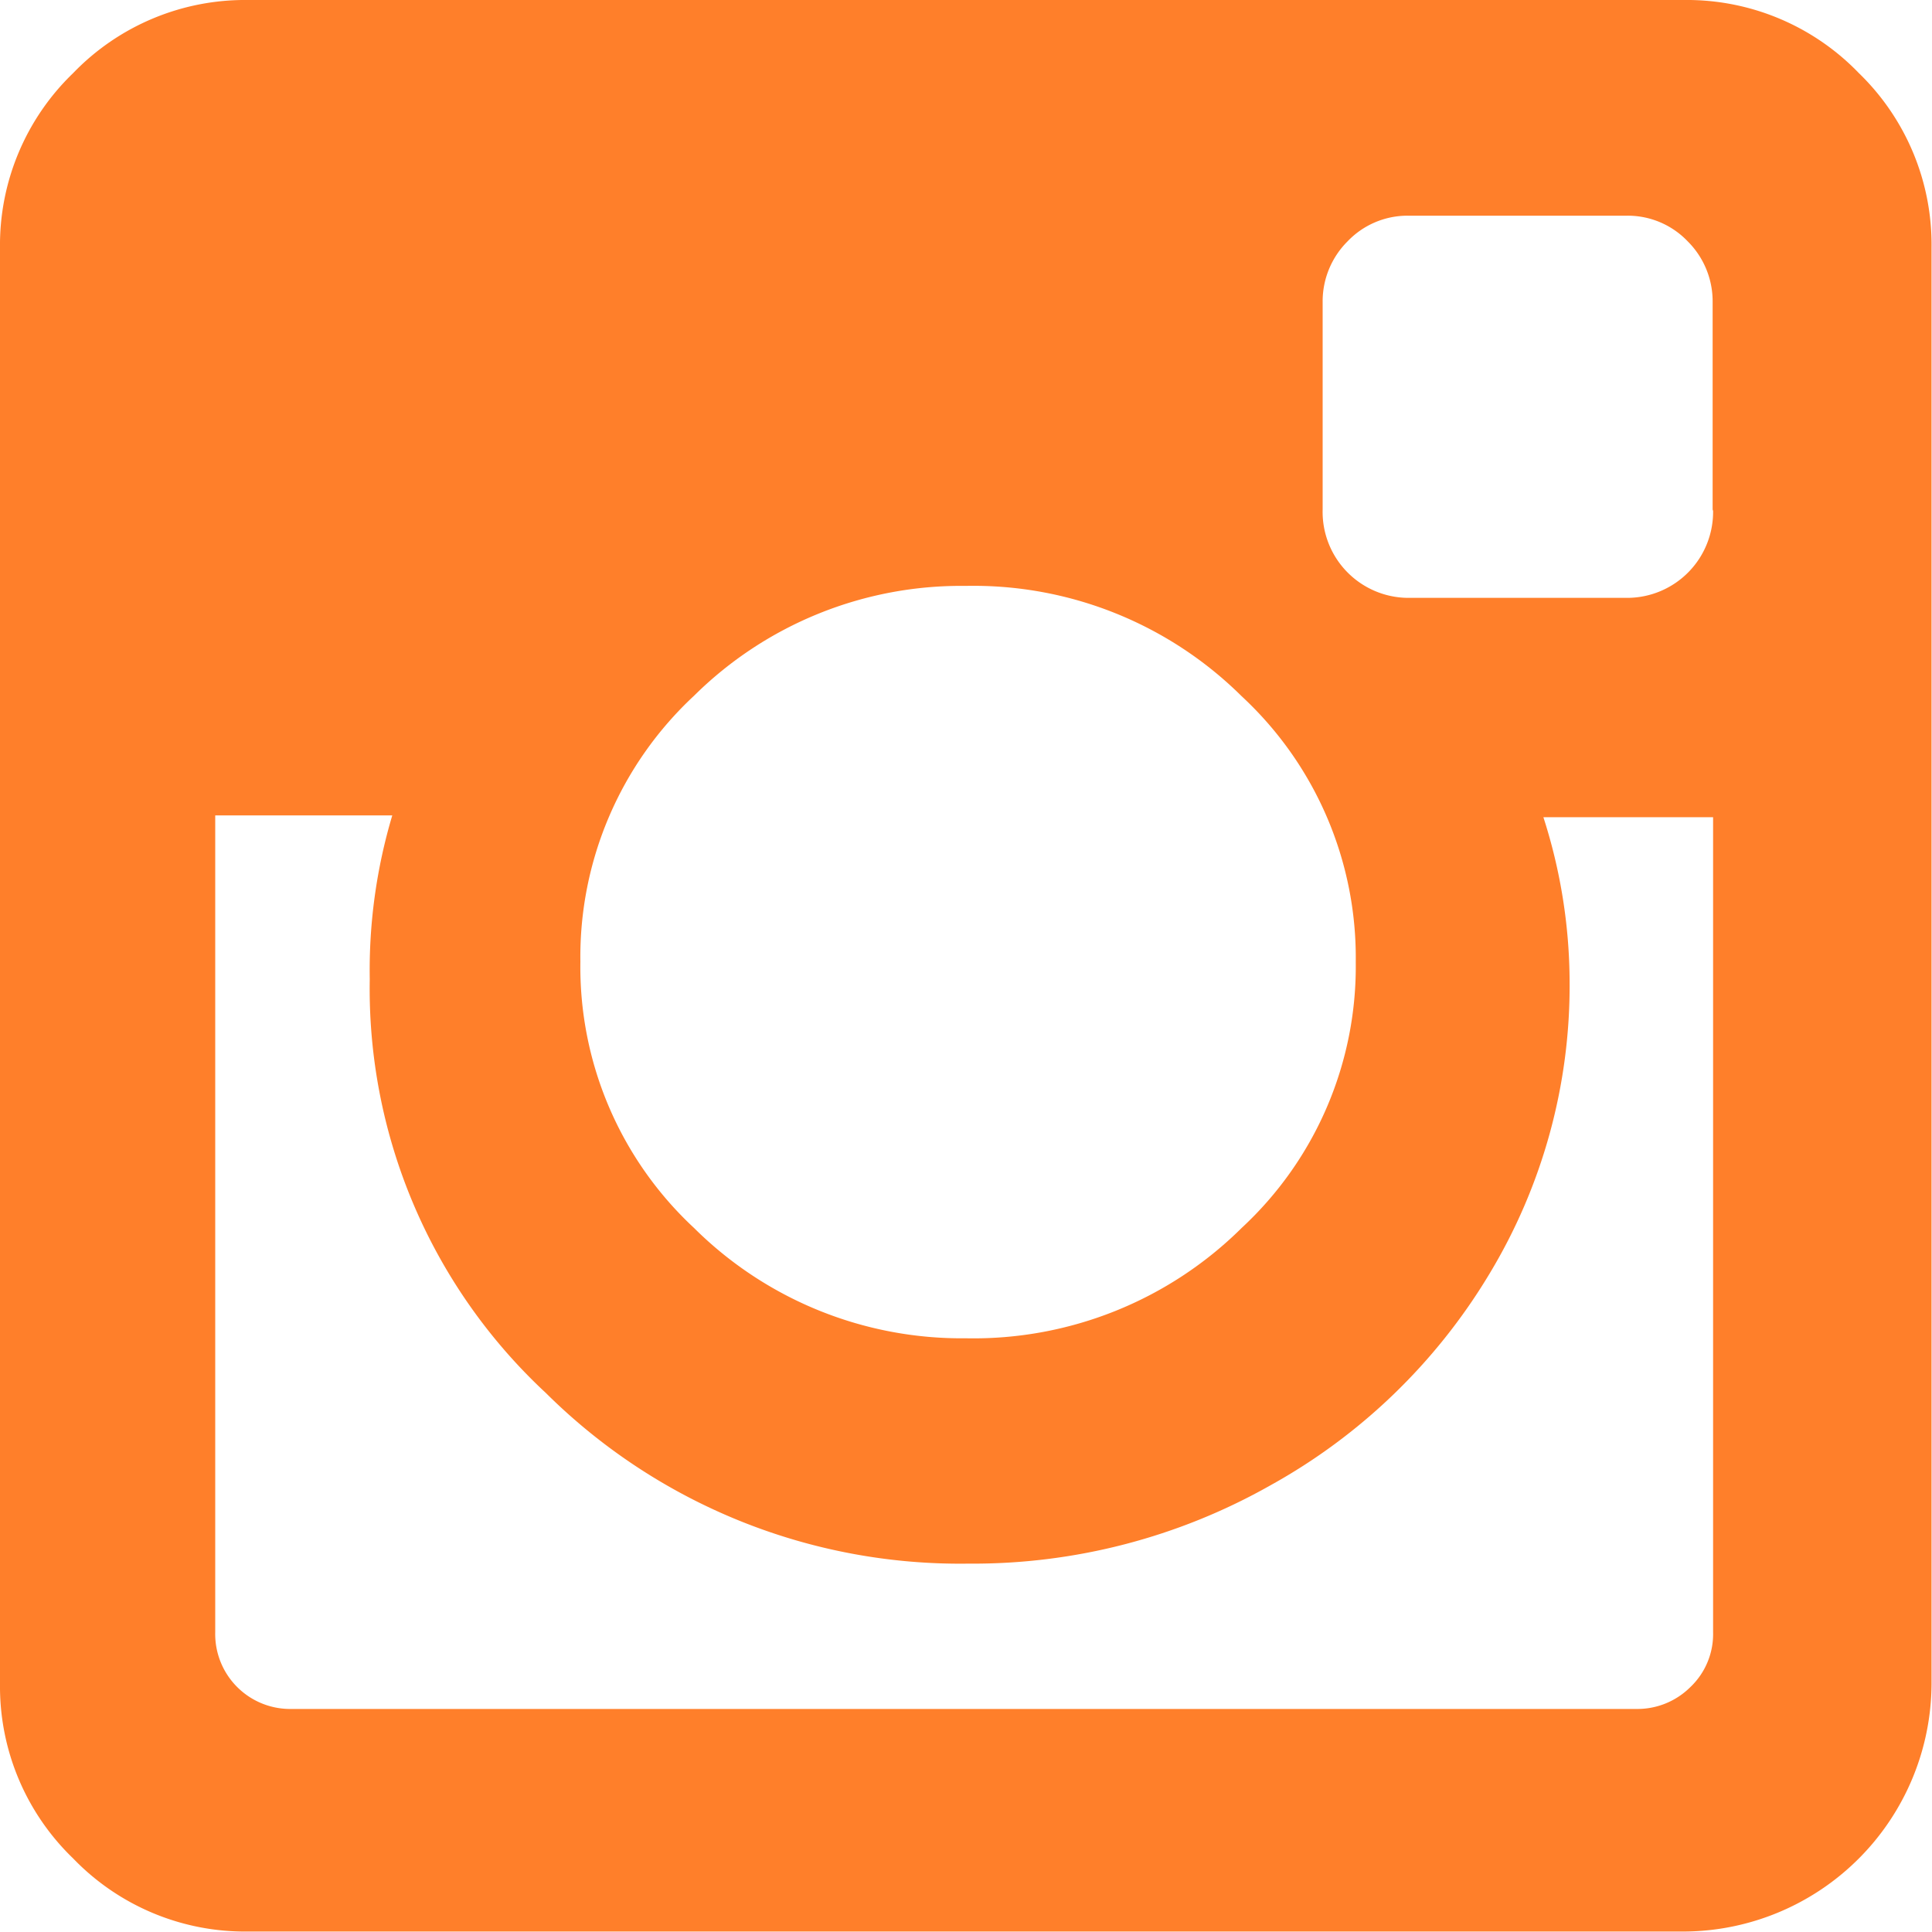 <?xml version="1.0" encoding="UTF-8" standalone="no"?>
<svg
   xmlns:dc="http://purl.org/dc/elements/1.1/"
   xmlns:cc="http://creativecommons.org/ns#"
   xmlns:rdf="http://www.w3.org/1999/02/22-rdf-syntax-ns#"
   xmlns:svg="http://www.w3.org/2000/svg"
   xmlns="http://www.w3.org/2000/svg"
   xmlns:sodipodi="http://sodipodi.sourceforge.net/DTD/sodipodi-0.dtd"
   xmlns:inkscape="http://www.inkscape.org/namespaces/inkscape"
   width="42.01"
   height="42.01"
   viewBox="0 0 42.01 42.01"
   version="1.1"
   id="svg4"
   sodipodi:docname="instagram.svg"
   inkscape:version="0.92.4 (5da689c313, 2019-01-14)">
  <defs
     id="defs8" />
  <sodipodi:namedview
     pagecolor="#ffffff"
     bordercolor="#666666"
     borderopacity="1"
     objecttolerance="10"
     gridtolerance="10"
     guidetolerance="10"
     inkscape:pageopacity="0"
     inkscape:pageshadow="2"
     inkscape:window-width="1920"
     inkscape:window-height="1017"
     id="namedview6"
     showgrid="false"
     inkscape:zoom="5.6177103"
     inkscape:cx="21.004999"
     inkscape:cy="21.004999"
     inkscape:window-x="-8"
     inkscape:window-y="-8"
     inkscape:window-maximized="1"
     inkscape:current-layer="svg4" />
  <path
     fill="#FFF"
     d="M37.25,35.49V17.77H33.56a11.77,11.77,0,0,1,.57,3.58,12.12,12.12,0,0,1-1.75,6.36,12.76,12.76,0,0,1-4.76,4.59A13.13,13.13,0,0,1,21.06,34a12.78,12.78,0,0,1-9.19-3.71,12,12,0,0,1-3.83-9,11.77,11.77,0,0,1,.49-3.56H4.68V35.49a1.63,1.63,0,0,0,1.6,1.67h29.3a1.63,1.63,0,0,0,1.17-.47A1.59,1.59,0,0,0,37.25,35.49ZM29.48,20.92A7.75,7.75,0,0,0,27,15.14a8.28,8.28,0,0,0-6-2.4,8.25,8.25,0,0,0-5.91,2.39,7.75,7.75,0,0,0-2.47,5.78,7.75,7.75,0,0,0,2.47,5.79A8.25,8.25,0,0,0,21,29.1a8.28,8.28,0,0,0,6-2.4A7.75,7.75,0,0,0,29.48,20.92Zm7.76-9.84V6.56a1.84,1.84,0,0,0-.54-1.31,1.8,1.8,0,0,0-1.31-.56H30.61a1.8,1.8,0,0,0-1.31.56,1.84,1.84,0,0,0-.54,1.31v4.52A1.87,1.87,0,0,0,30.6,13h4.8a1.87,1.87,0,0,0,1.85-1.89h0ZM42,5.39V36.62A5.41,5.41,0,0,1,36.62,42H5.39a5.19,5.19,0,0,1-3.8-1.59A5.19,5.19,0,0,1,0,36.62V5.39a5.19,5.19,0,0,1,1.59-3.8A5.19,5.19,0,0,1,5.39,0H36.62a5.19,5.19,0,0,1,3.8,1.59A5.19,5.19,0,0,1,42,5.39Z"
     id="path2"
     style="fill:#ff7f2a" />
</svg>
